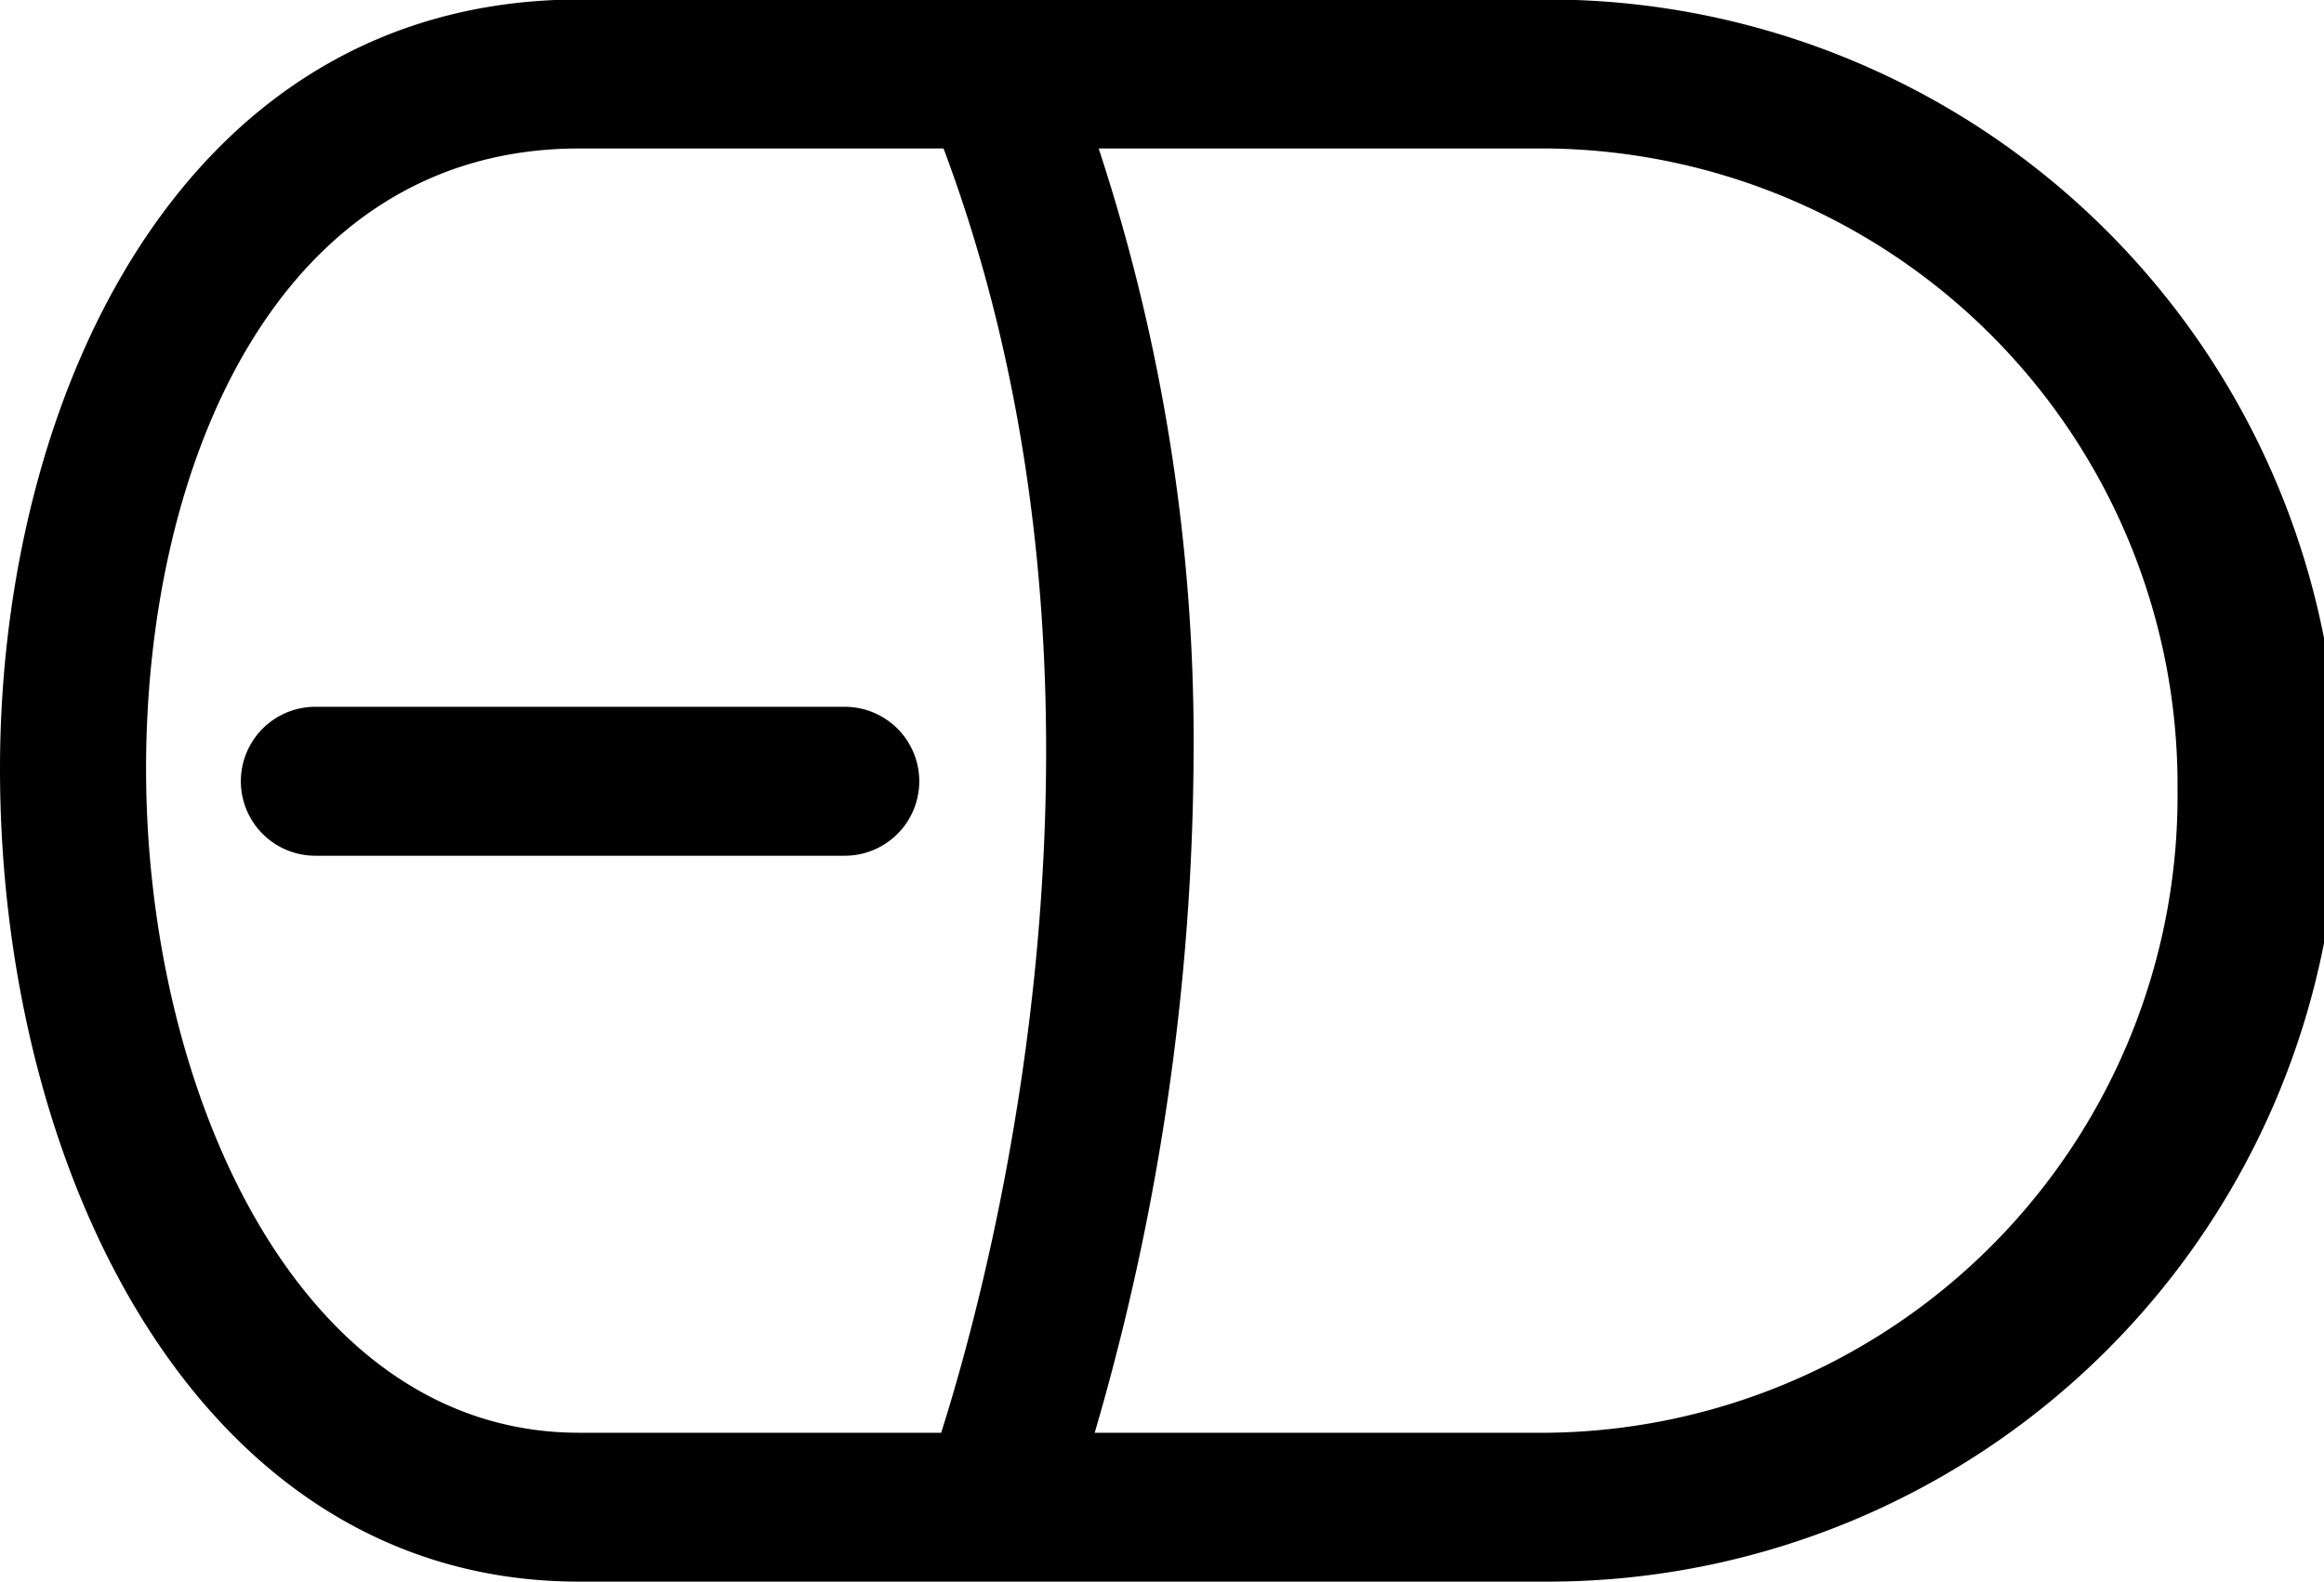 <!-- <?xml-stylesheet type="text/css" href="../css/style.min.css" ?> -->

<svg viewBox="0 0 47 32" xmlns="http://www.w3.org/2000/svg">
  <path fill="black" fill-rule="evenodd" d="M0 15.55c0 8.17 4.023 16.44 11.713 16.44H31.3a16 16 0 000-32H11.713C3.665-.003 0 8.056 0 15.55zm2.954 0c0-6.245 2.708-12.547 8.759-12.547h7.369c4.117 10.975 1.017 22.621-.048 25.976h-7.321c-5.689 0-8.759-6.919-8.759-13.429zm41.084.441A12.88 12.88 0 0131.3 28.979h-9.161a49.585 49.585 0 002-13.736 38.285 38.285 0 00-1.92-12.24h9.076a12.879 12.879 0 0112.743 12.988zm-26.953 1.317H6.377a1.506 1.506 0 010-3.012h10.708a1.506 1.506 0 010 3.012z" />
</svg>